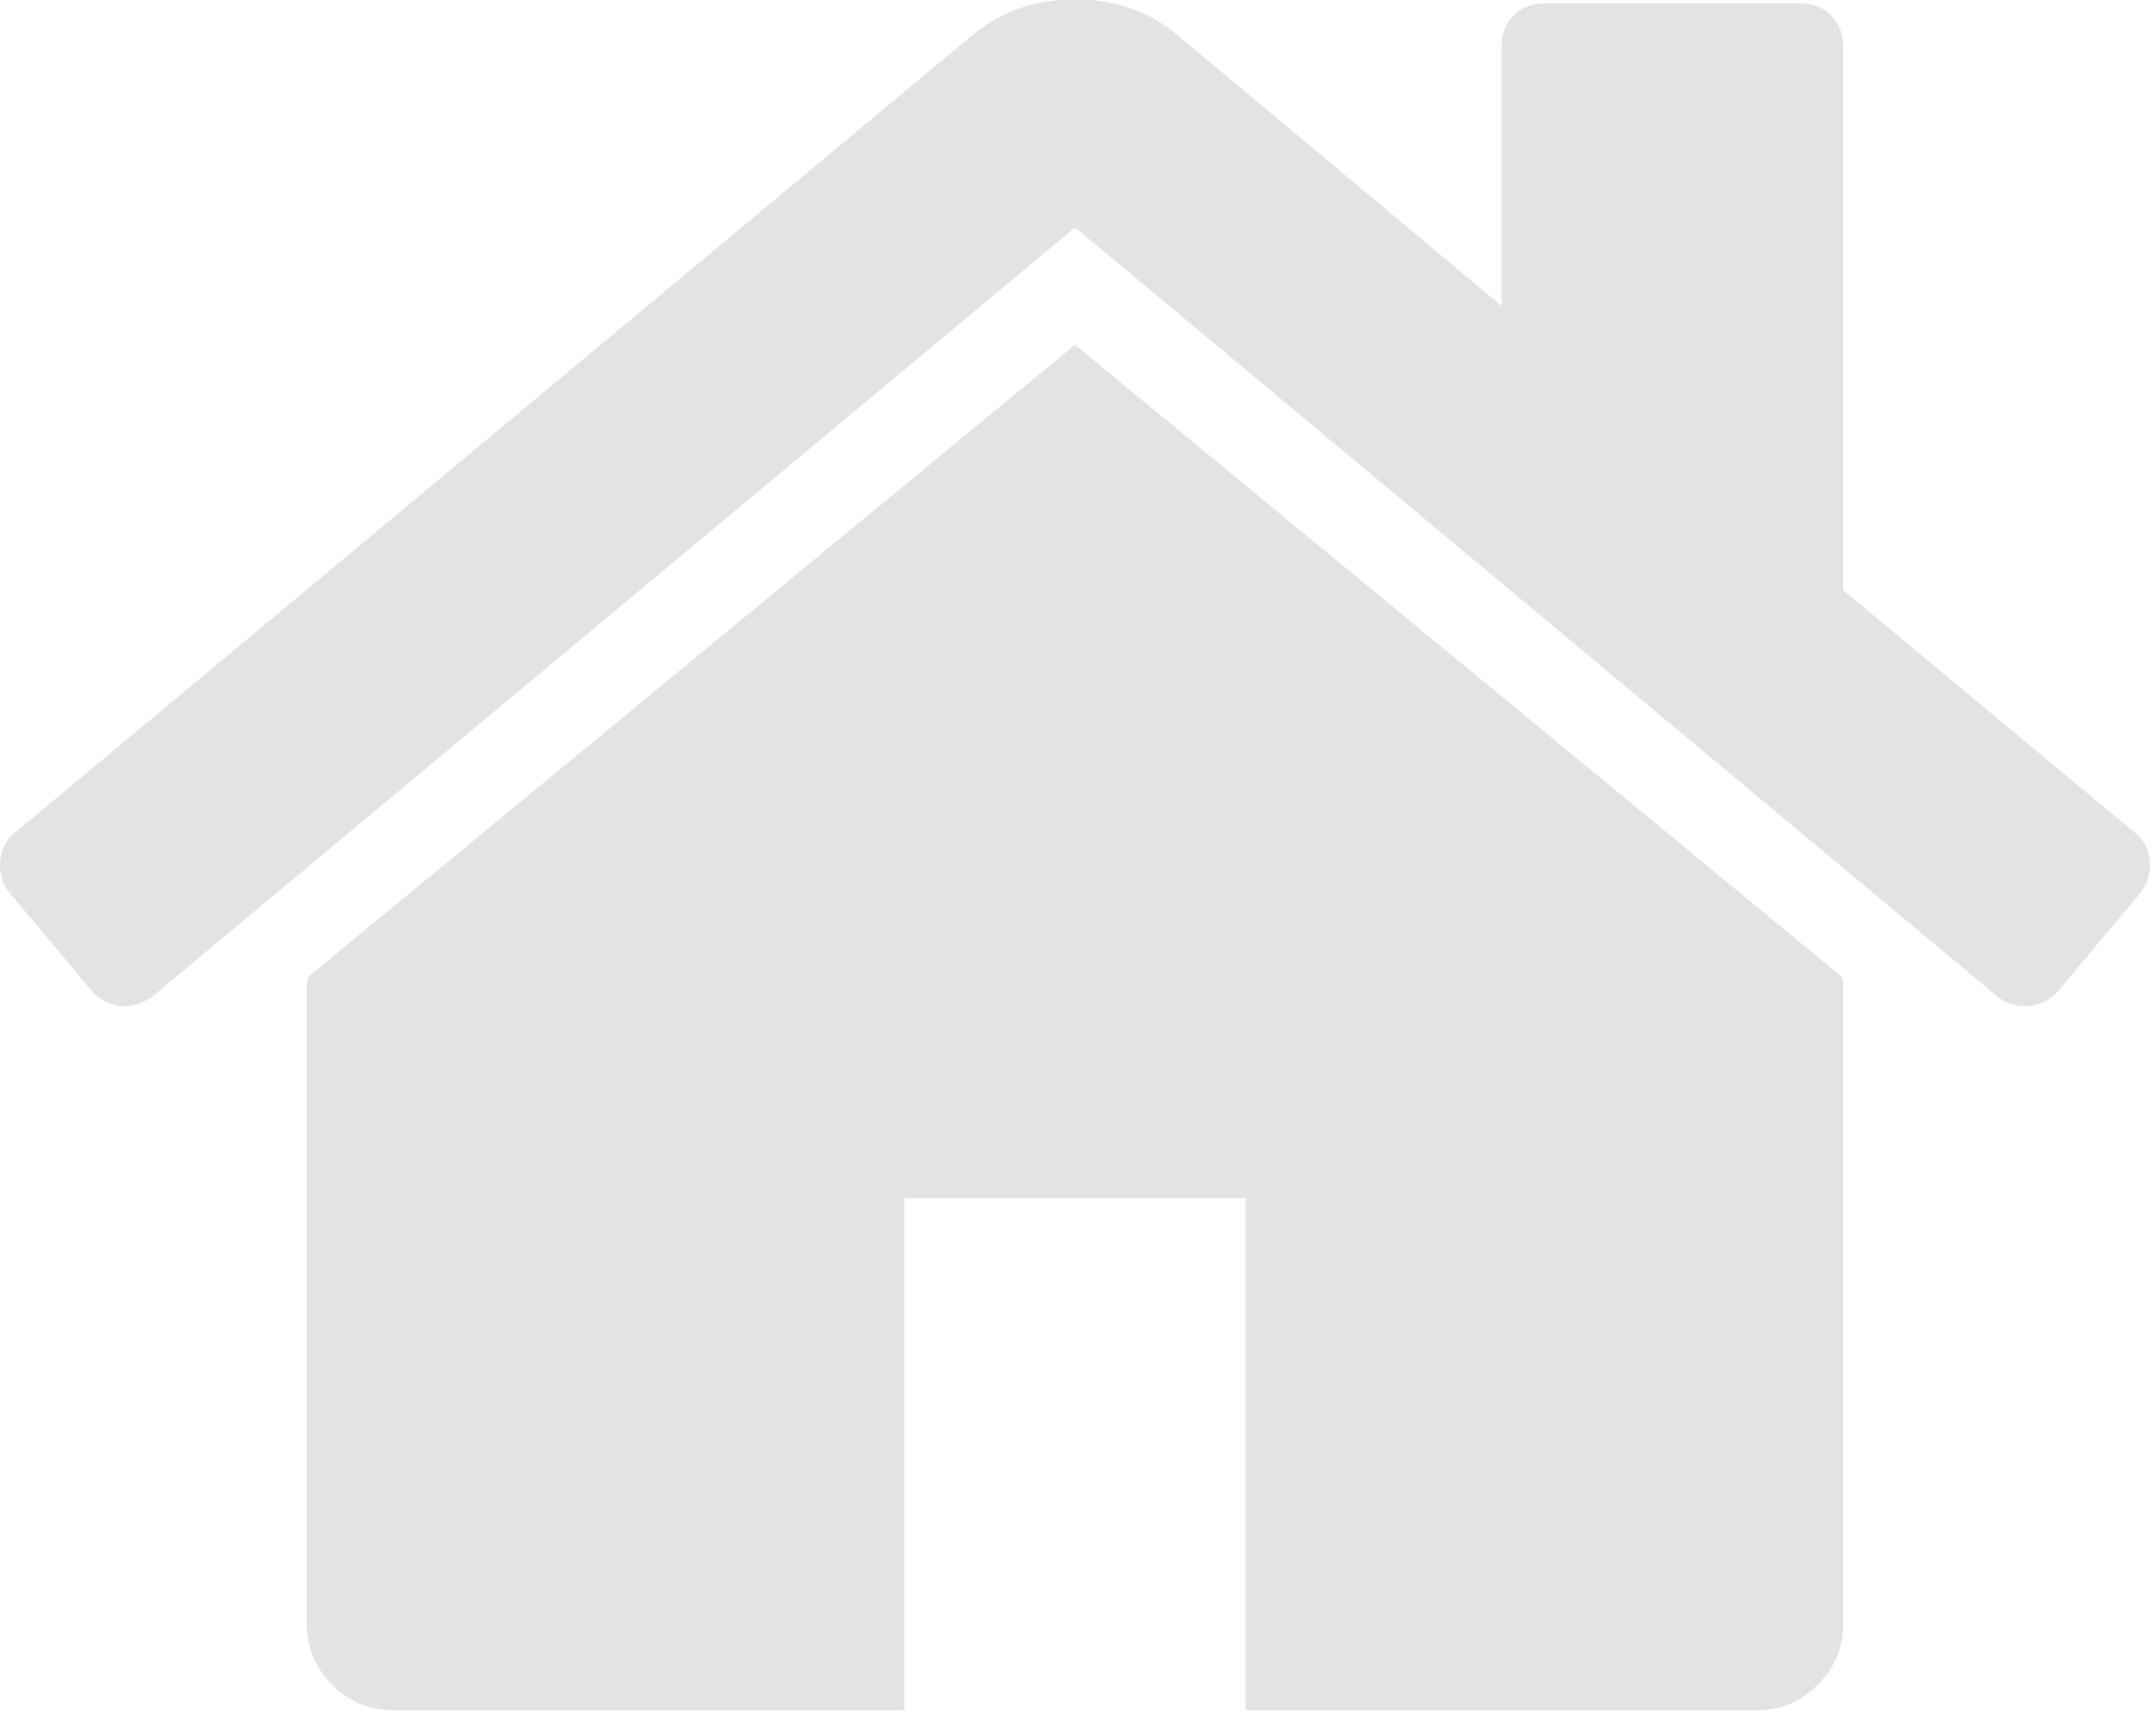 <?xml version="1.0" encoding="UTF-8" standalone="no"?>
<!-- Generator: Adobe Illustrator 16.0.0, SVG Export Plug-In . SVG Version: 6.00 Build 0)  -->

<svg
   xmlns:dc="http://purl.org/dc/elements/1.1/"
   xmlns:cc="http://creativecommons.org/ns#"
   xmlns:rdf="http://www.w3.org/1999/02/22-rdf-syntax-ns#"
   xmlns:svg="http://www.w3.org/2000/svg"
   xmlns="http://www.w3.org/2000/svg"
   xmlns:sodipodi="http://sodipodi.sourceforge.net/DTD/sodipodi-0.dtd"
   xmlns:inkscape="http://www.inkscape.org/namespaces/inkscape"
   version="1.1"
   id="Capa_1"
   x="0px"
   y="0px"
   width="45.237"
   height="36"
   viewBox="0 0 45.237 36"
   xml:space="preserve"
   sodipodi:docname="home-address.svg"
   inkscape:version="0.92+devel unknown"><defs
     id="defs43" /><sodipodi:namedview
     pagecolor="#ffffff"
     bordercolor="#666666"
     inkscape:document-rotation="0"
     borderopacity="1"
     objecttolerance="10"
     gridtolerance="10"
     guidetolerance="10"
     inkscape:pageopacity="0"
     inkscape:pageshadow="2"
     inkscape:window-width="1920"
     inkscape:window-height="1012"
     id="namedview41"
     showgrid="false"
     inkscape:zoom="0.93417946"
     inkscape:cx="285.91787"
     inkscape:cy="93.468252"
     inkscape:window-x="0"
     inkscape:window-y="0"
     inkscape:window-maximized="1"
     inkscape:current-layer="g8"
     fit-margin-top="0"
     fit-margin-left="0"
     fit-margin-right="0"
     fit-margin-bottom="0" /><g
     id="g8"
     transform="translate(5.574698e-4,-377.304)"><g
       id="g6"
       style="fill:#e3e3e3;fill-opacity:1"
       transform="matrix(0.098,0,0,0.098,-5.0268311e-4,372.686)"><path
         d="M 230.149,120.939 65.986,256.274 c 0,0.191 -0.048,0.472 -0.144,0.855 -0.094,0.38 -0.144,0.656 -0.144,0.852 v 137.041 c 0,4.948 1.809,9.236 5.426,12.847 3.616,3.613 7.898,5.431 12.847,5.431 h 109.63 V 303.664 h 73.097 v 109.64 h 109.629 c 4.948,0 9.236,-1.814 12.847,-5.435 3.617,-3.607 5.432,-7.898 5.432,-12.847 V 257.981 c 0,-0.76 -0.104,-1.334 -0.288,-1.707 z"
         id="path2"
         style="fill:#e3e3e3;fill-opacity:1"
         inkscape:connector-curvature="0" /><path
         d="M 457.122,225.438 394.6,173.476 V 56.989 c 0,-2.663 -0.856,-4.853 -2.574,-6.567 -1.704,-1.712 -3.894,-2.568 -6.563,-2.568 h -54.816 c -2.666,0 -4.855,0.856 -6.57,2.568 -1.711,1.714 -2.566,3.905 -2.566,6.567 v 55.673 L 251.849,54.417 c -6.084,-4.949 -13.318,-7.423 -21.694,-7.423 -8.375,0 -15.608,2.474 -21.698,7.423 L 3.172,225.438 c -1.903,1.52 -2.946,3.566 -3.14,6.136 -0.193,2.568 0.472,4.811 1.997,6.713 l 17.701,21.128 c 1.525,1.712 3.521,2.759 5.996,3.142 2.285,0.192 4.57,-0.476 6.855,-1.998 L 230.149,95.817 427.719,260.558 c 1.526,1.328 3.521,1.991 5.996,1.991 h 0.858 c 2.471,-0.376 4.463,-1.43 5.996,-3.138 l 17.703,-21.125 c 1.522,-1.906 2.189,-4.145 1.991,-6.716 -0.195,-2.563 -1.242,-4.609 -3.141,-6.132 z"
         id="path4"
         style="fill:#e3e3e3;fill-opacity:1"
         inkscape:connector-curvature="0" /></g></g><g
     id="g10"
     transform="translate(5.574698e-4,-377.304)" /><g
     id="g12"
     transform="translate(5.574698e-4,-377.304)" /><g
     id="g14"
     transform="translate(5.574698e-4,-377.304)" /><g
     id="g16"
     transform="translate(5.574698e-4,-377.304)" /><g
     id="g18"
     transform="translate(5.574698e-4,-377.304)" /><g
     id="g20"
     transform="translate(5.574698e-4,-377.304)" /><g
     id="g22"
     transform="translate(5.574698e-4,-377.304)" /><g
     id="g24"
     transform="translate(5.574698e-4,-377.304)" /><g
     id="g26"
     transform="translate(5.574698e-4,-377.304)" /><g
     id="g28"
     transform="translate(5.574698e-4,-377.304)" /><g
     id="g30"
     transform="translate(5.574698e-4,-377.304)" /><g
     id="g32"
     transform="translate(5.574698e-4,-377.304)" /><g
     id="g34"
     transform="translate(5.574698e-4,-377.304)" /><g
     id="g36"
     transform="translate(5.574698e-4,-377.304)" /><g
     id="g38"
     transform="translate(5.574698e-4,-377.304)" /></svg>